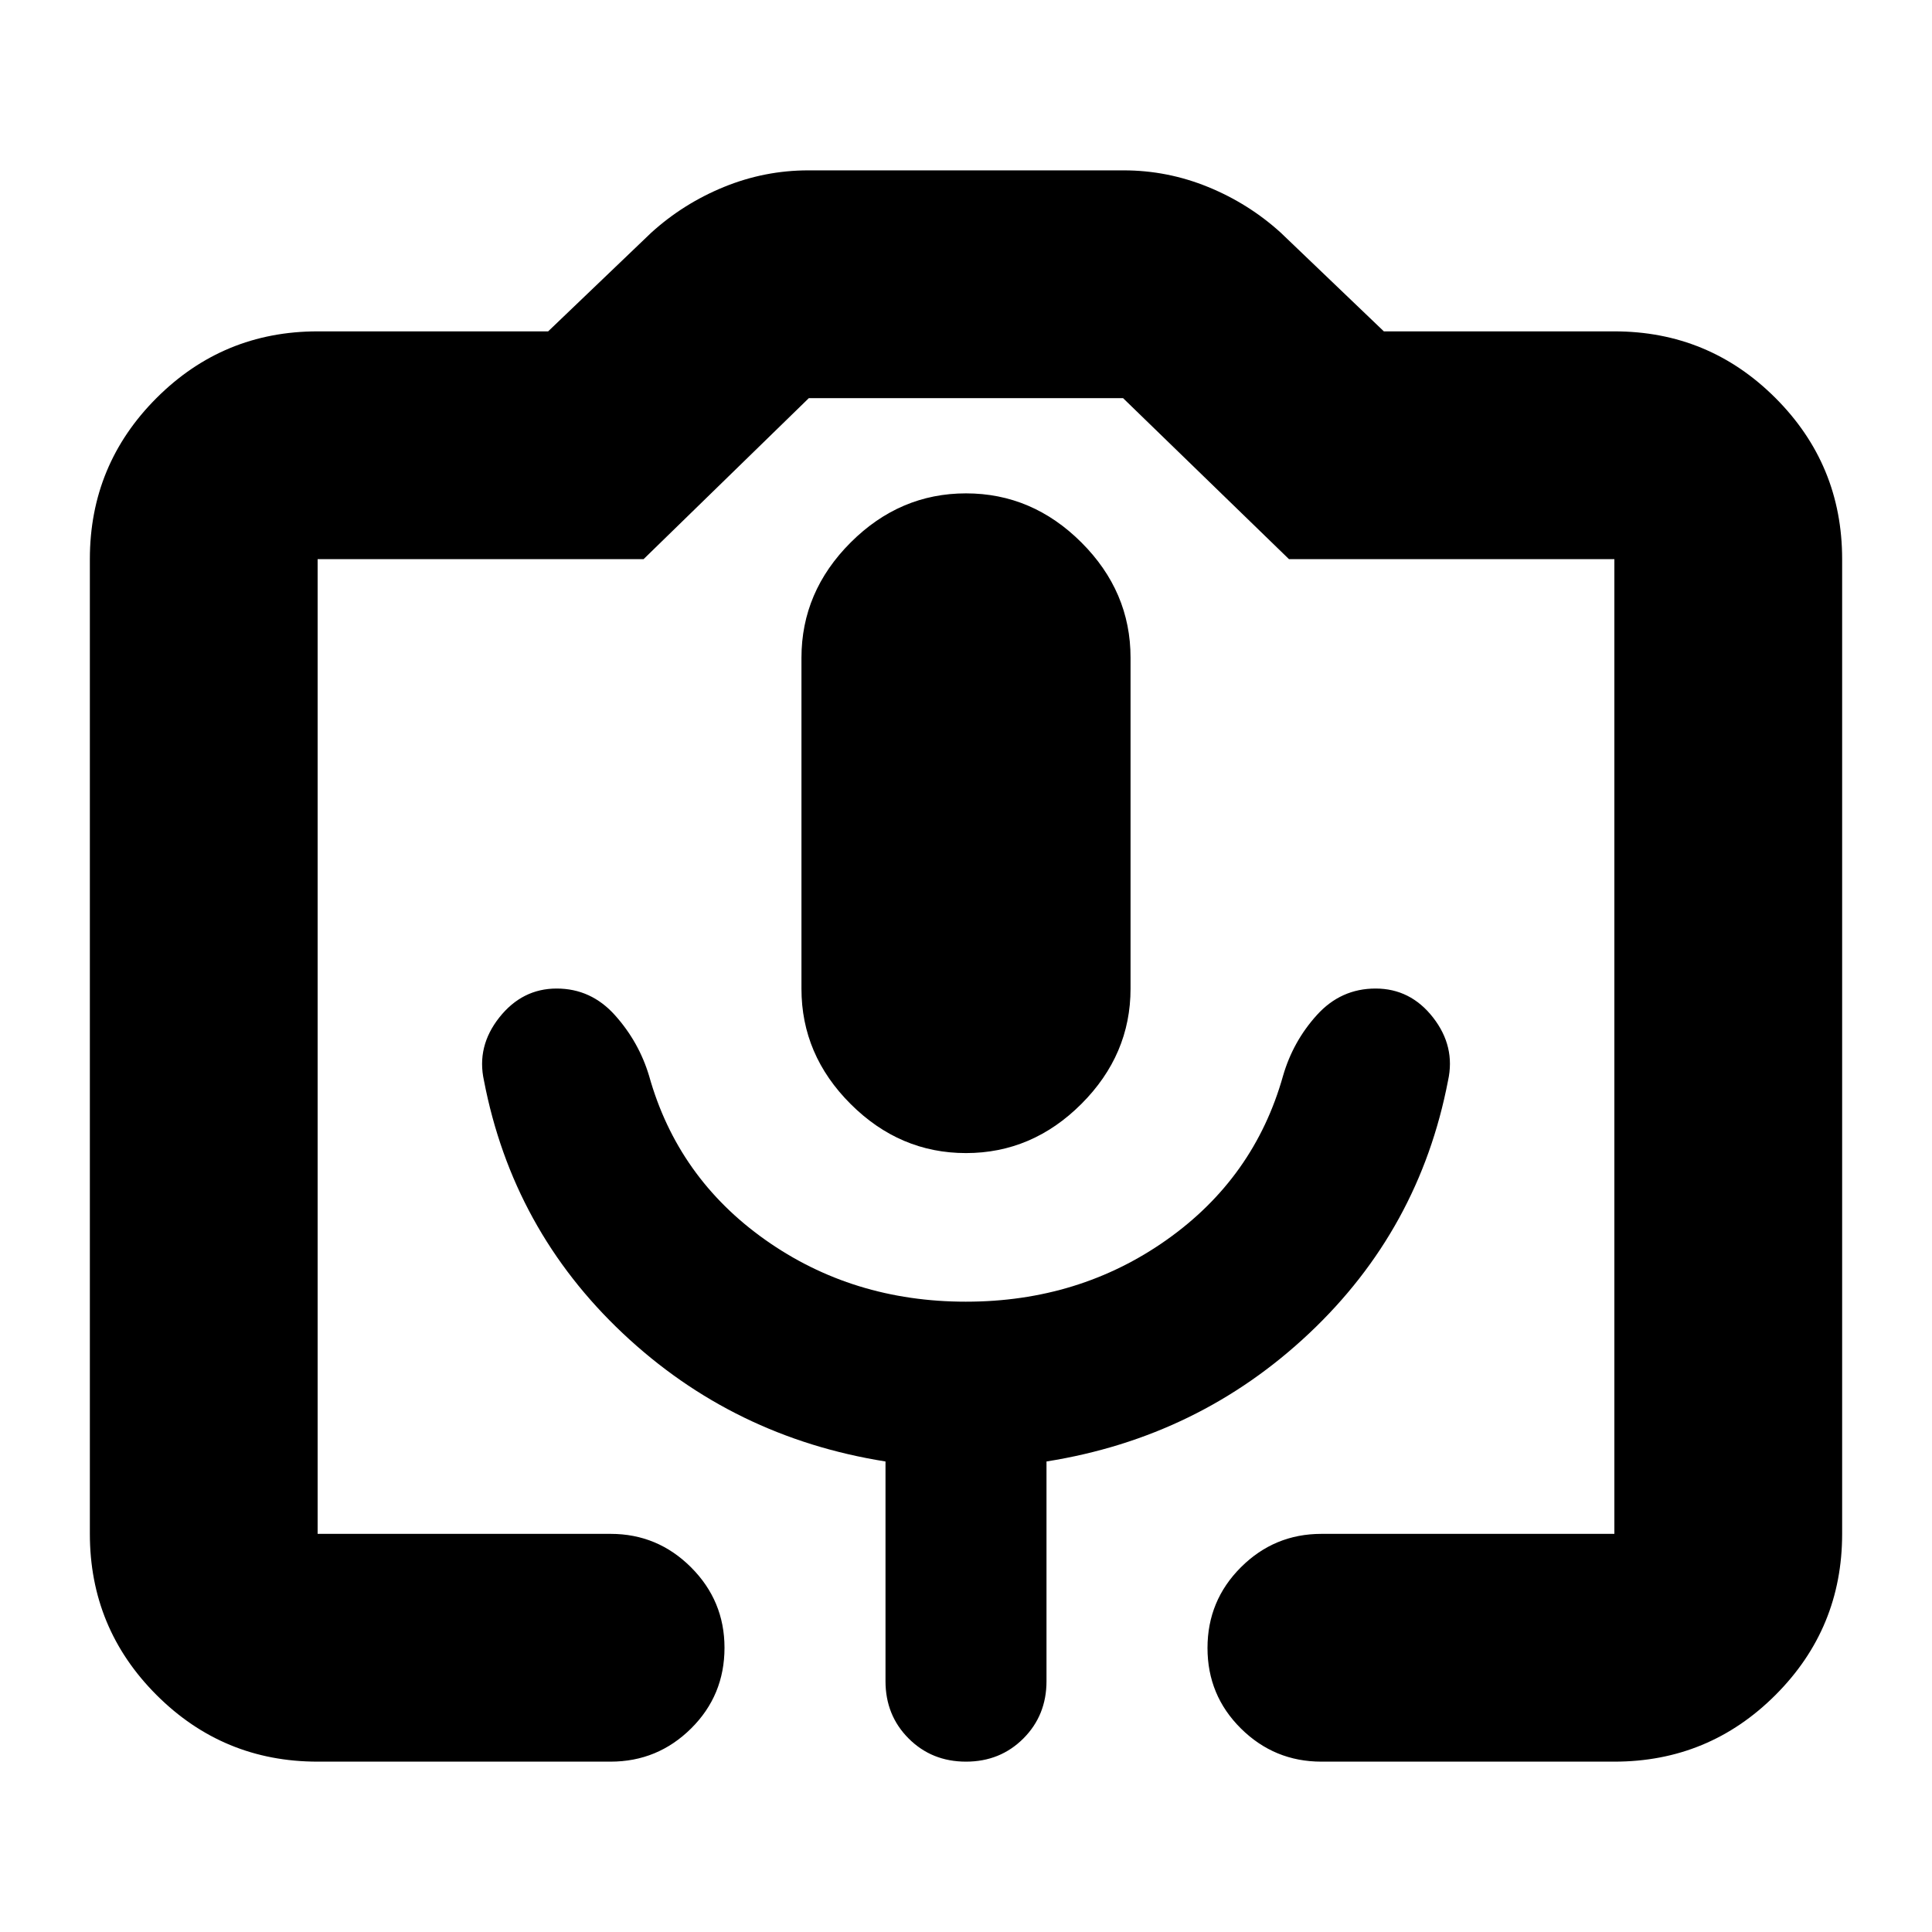 <svg xmlns="http://www.w3.org/2000/svg" height="24" viewBox="0 -960 960 960" width="24"><path d="M157.83-84.65q-46.93 0-80.06-33.12-33.12-33.13-33.12-80.06v-484.34q0-46.93 33.12-80.06 33.13-33.12 80.06-33.12h114.54l51.24-49.04q15.96-14.48 36.14-22.72 20.19-8.24 41.92-8.24h156.66q21.73 0 41.92 8.24 20.18 8.24 36.14 22.72l51.24 49.04h114.54q46.93 0 80.06 33.12 33.12 33.13 33.12 80.06v484.34q0 46.93-33.12 80.06-33.13 33.12-80.06 33.12H656.59q-23.34 0-39.97-16.46Q600-117.57 600-141.12q0-23.55 16.62-40.13 16.63-16.58 39.97-16.58h145.58v-484.34H640.48l-82.44-80H401.91l-82.11 80H157.83v484.34h145.58q23.34 0 39.97 16.63Q360-164.58 360-141.24q0 23.67-16.62 40.13-16.63 16.46-39.97 16.46H157.83ZM480-387.04q32.9 0 57.33-24.42t24.43-57.3V-633.2q0-32.89-24.43-57.27-24.43-24.38-57.33-24.38t-57.33 24.42q-24.43 24.42-24.43 57.3v164.44q0 32.89 24.43 57.27 24.43 24.38 57.33 24.38ZM157.83-197.83H802.17 157.83ZM479.97-313.2q-56.3 0-99.78-30.78-43.47-30.78-57.65-81.39-5.06-16.87-16.94-30.15-11.88-13.28-29-13.28-17.12 0-28.5 14.38-11.38 14.38-7.62 31.38 14.24 74 69.03 125.6Q364.3-245.83 440-233.8v109.15q0 17 11.5 28.5t28.5 11.5q17 0 28.5-11.5t11.5-28.5V-233.8q75.7-12.03 130.49-63.64 54.79-51.6 69.03-125.6 3.76-17-7.45-31.38-11.22-14.38-28.55-14.38-17.24 0-29.14 13.13-11.9 13.13-16.86 30.3-14.24 50.61-57.74 81.39-43.51 30.78-99.81 30.78Z"/></svg>